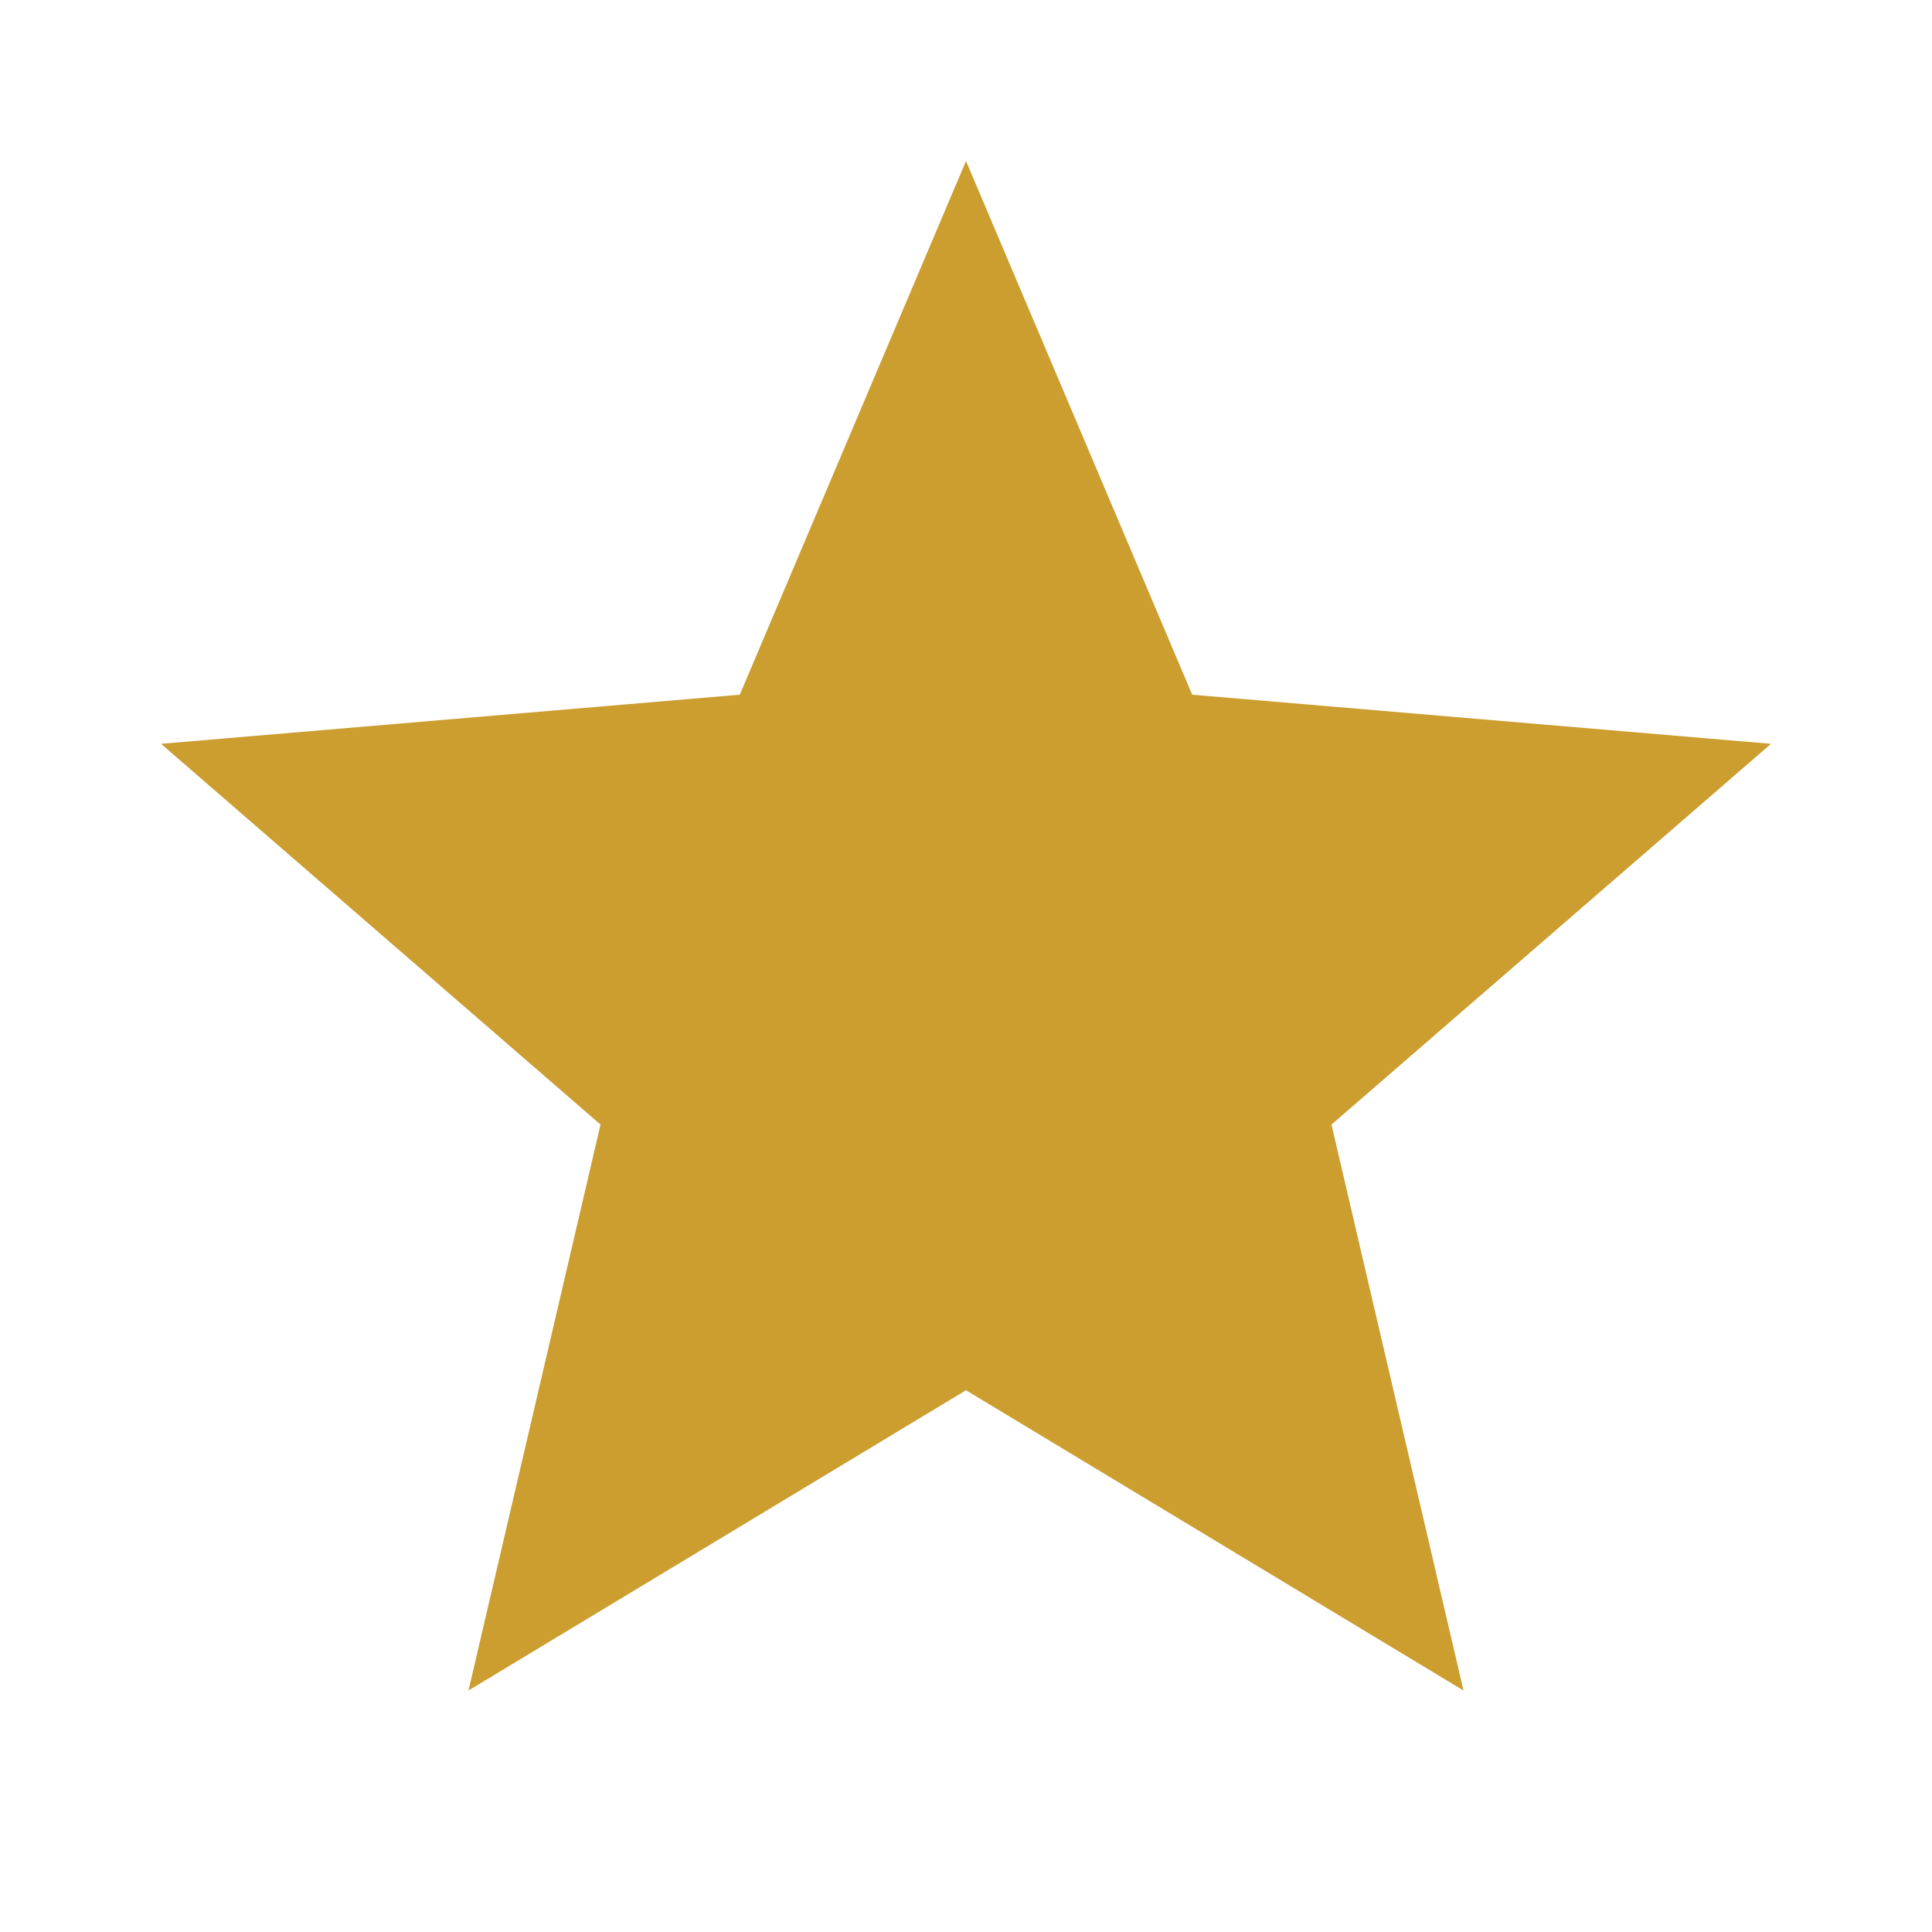 <svg width="24" height="24" viewBox="0 0 24 24" fill="none" xmlns="http://www.w3.org/2000/svg">
<g clip-path="url(#clip0_428_1005)">
<path d="M12 17.27L18.18 21L16.54 13.97L22 9.24L14.81 8.63L12 2L9.19 8.63L2 9.24L7.46 13.97L5.82 21L12 17.27Z" fill="#CC9D2F"/>
</g>
<defs>
<clipPath id="clip0_428_1005">
<rect width="24" height="24" fill="white"/>
</clipPath>
</defs>
</svg>
